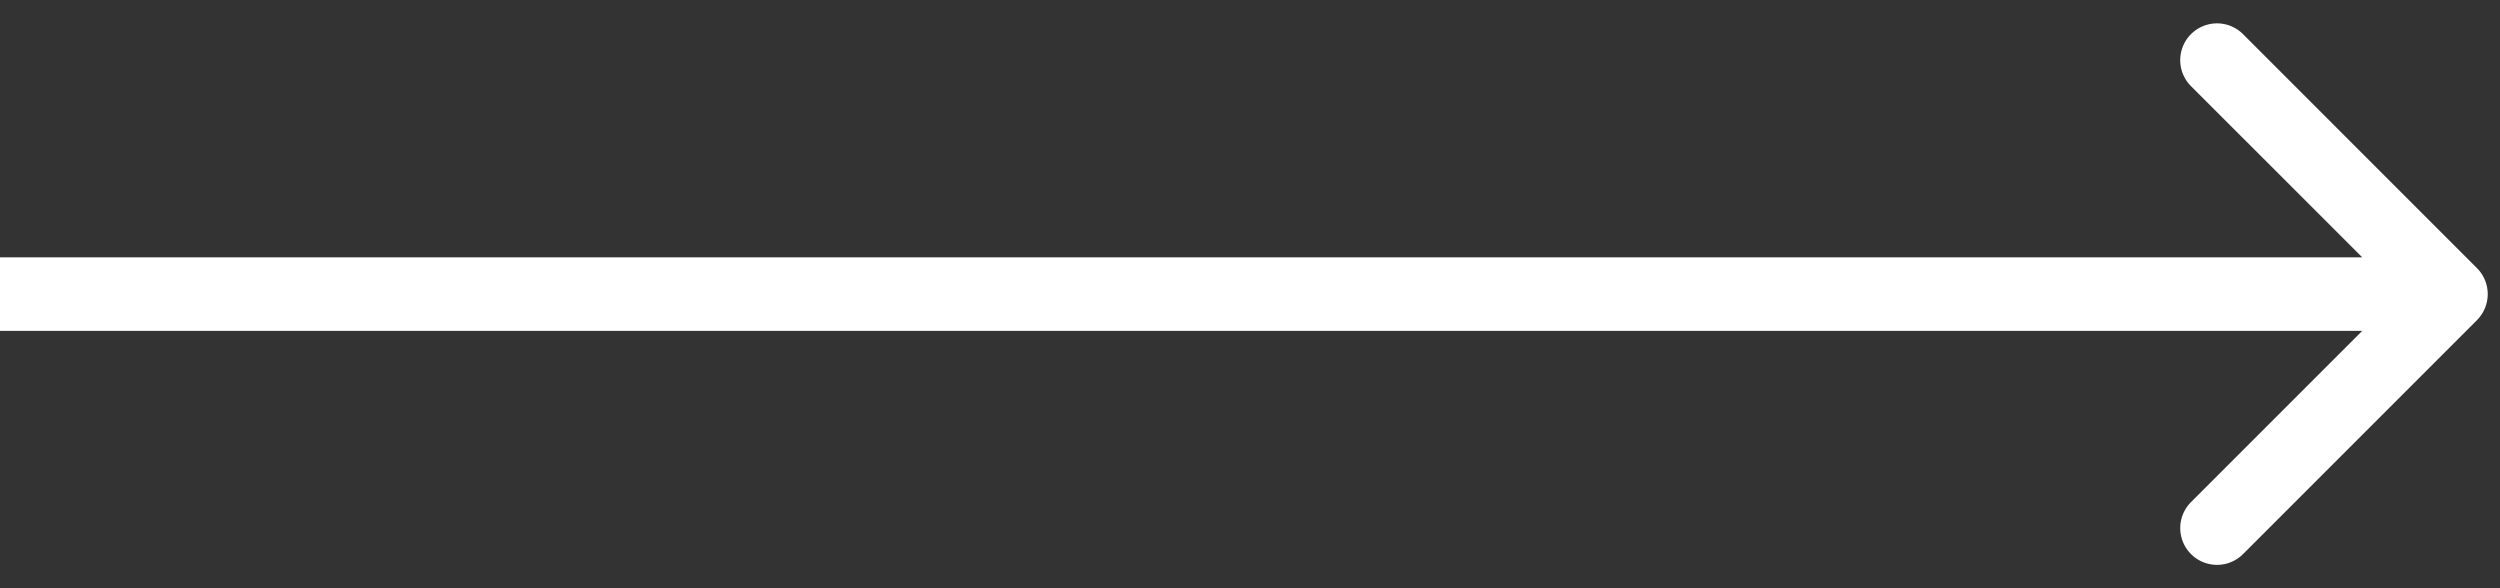 <svg width="102" height="24" fill="none" xmlns="http://www.w3.org/2000/svg"><rect width="100%" height="100%" fill="#333333" stroke="none"/><path d="M101.061 13.06a1.502 1.502 0 0 0 0-2.12l-9.546-9.547a1.5 1.5 0 1 0-2.122 2.122L97.88 12l-8.486 8.485a1.5 1.5 0 1 0 2.122 2.122l9.546-9.546ZM0 13.5h100v-3H0v3Z" fill="#fff"/></svg>